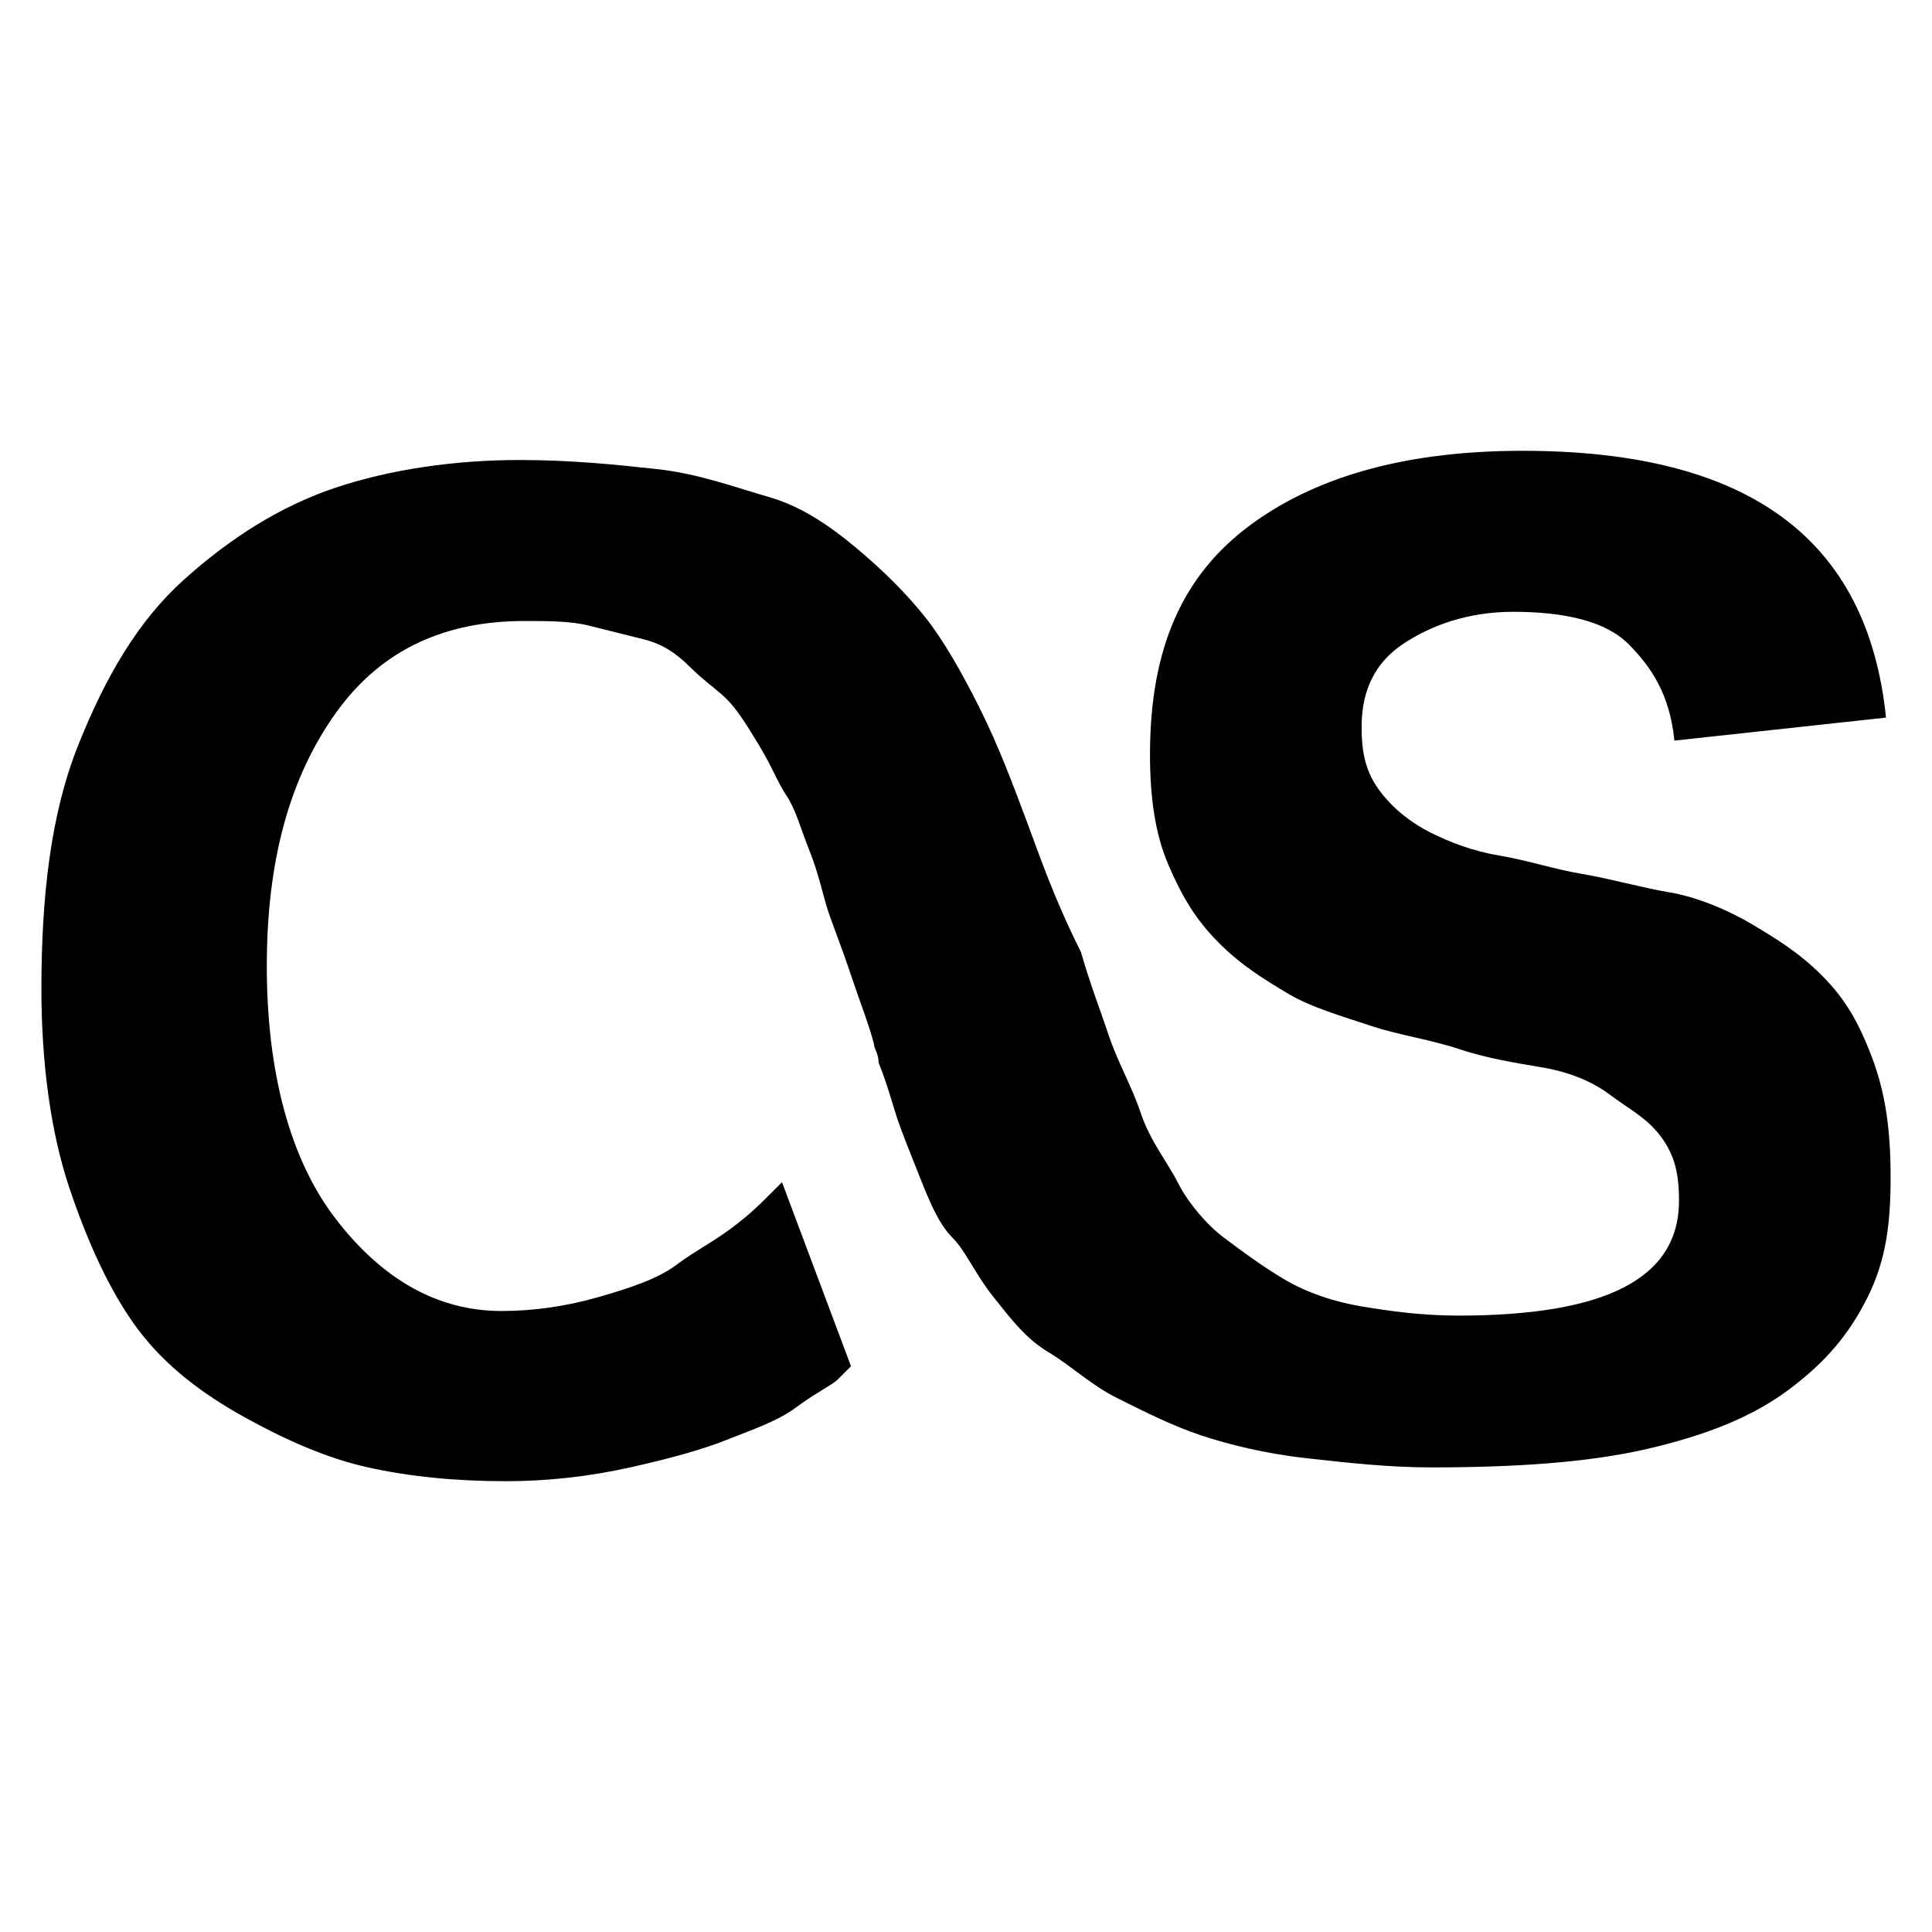 <svg version="1.1" xmlns="http://www.w3.org/2000/svg" xmlns:xlink="http://www.w3.org/1999/xlink" x="0px" y="0px" viewBox="-620 447.6 42 42" xml:space="preserve" width="42px" height="42px">
<path d="M-597.7,465.4c-0.3-0.8-0.6-1.6-1-2.4s-0.8-1.5-1.2-2s-0.9-1-1.5-1.5s-1.2-0.9-1.9-1.1s-1.5-0.5-2.4-0.6s-1.9-0.2-3-0.2
	c-1.4,0-2.8,0.2-4,0.6s-2.3,1.1-3.3,2s-1.7,2.1-2.3,3.6s-0.8,3.3-0.8,5.3c0,1.6,0.2,3.1,0.6,4.3s0.9,2.3,1.5,3.1s1.4,1.4,2.3,1.9
	s1.8,0.9,2.7,1.1s1.9,0.3,3,0.3c0.9,0,1.8-0.1,2.7-0.3s1.6-0.4,2.1-0.6s1.1-0.4,1.5-0.7s0.8-0.5,0.9-0.6s0.2-0.2,0.3-0.3l-1.5-4
	l-0.3,0.3c-0.2,0.2-0.4,0.4-0.8,0.7s-0.8,0.5-1.2,0.8s-1,0.5-1.7,0.7s-1.4,0.3-2.1,0.3c-1.4,0-2.6-0.7-3.6-2s-1.5-3.2-1.5-5.5
	c0-2.3,0.5-4.1,1.5-5.5s2.4-2,4.1-2c0.5,0,1,0,1.4,0.1s0.8,0.2,1.2,0.3s0.7,0.3,1,0.6s0.6,0.5,0.8,0.7s0.4,0.5,0.7,1
	s0.4,0.8,0.6,1.1s0.3,0.7,0.5,1.2s0.3,1,0.4,1.3s0.3,0.8,0.5,1.4s0.4,1.1,0.5,1.5c0,0.1,0.1,0.2,0.1,0.4c0.2,0.5,0.3,0.9,0.4,1.2
	s0.3,0.8,0.5,1.3s0.4,1,0.7,1.3s0.5,0.8,0.9,1.3s0.7,0.9,1.2,1.2s0.9,0.7,1.5,1s1.2,0.6,1.8,0.8s1.4,0.4,2.3,0.5s1.8,0.2,2.7,0.2
	c1.8,0,3.4-0.1,4.7-0.4s2.3-0.7,3.1-1.3s1.3-1.2,1.7-2s0.5-1.6,0.5-2.6c0-1-0.1-1.8-0.4-2.6s-0.6-1.3-1.1-1.8s-1-0.8-1.5-1.1
	s-1.2-0.6-1.8-0.7s-1.3-0.3-1.9-0.4s-1.2-0.3-1.8-0.4s-1.1-0.3-1.5-0.5s-0.8-0.5-1.1-0.9s-0.4-0.8-0.4-1.4c0-0.8,0.3-1.4,0.9-1.8
	s1.4-0.7,2.4-0.7c1.1,0,2,0.2,2.5,0.7s0.9,1.1,1,2.1l4.6-0.5c-0.4-3.9-3-5.8-7.9-5.8c-2.4,0-4.4,0.5-5.9,1.6s-2.2,2.7-2.2,5
	c0,0.9,0.1,1.7,0.4,2.4s0.6,1.2,1.1,1.7s1,0.8,1.5,1.1s1.2,0.5,1.8,0.7s1.3,0.3,1.9,0.5s1.2,0.3,1.8,0.4s1.1,0.3,1.5,0.6
	s0.8,0.5,1.1,0.9s0.4,0.8,0.4,1.4c0,1.7-1.6,2.5-4.8,2.5c-0.8,0-1.5-0.1-2.1-0.2s-1.2-0.3-1.7-0.6s-0.9-0.6-1.3-0.9s-0.8-0.8-1-1.2
	s-0.6-0.9-0.8-1.5s-0.5-1.1-0.7-1.7s-0.4-1.1-0.6-1.8C-597.1,467.1-597.4,466.2-597.7,465.4z"/>
</svg>
